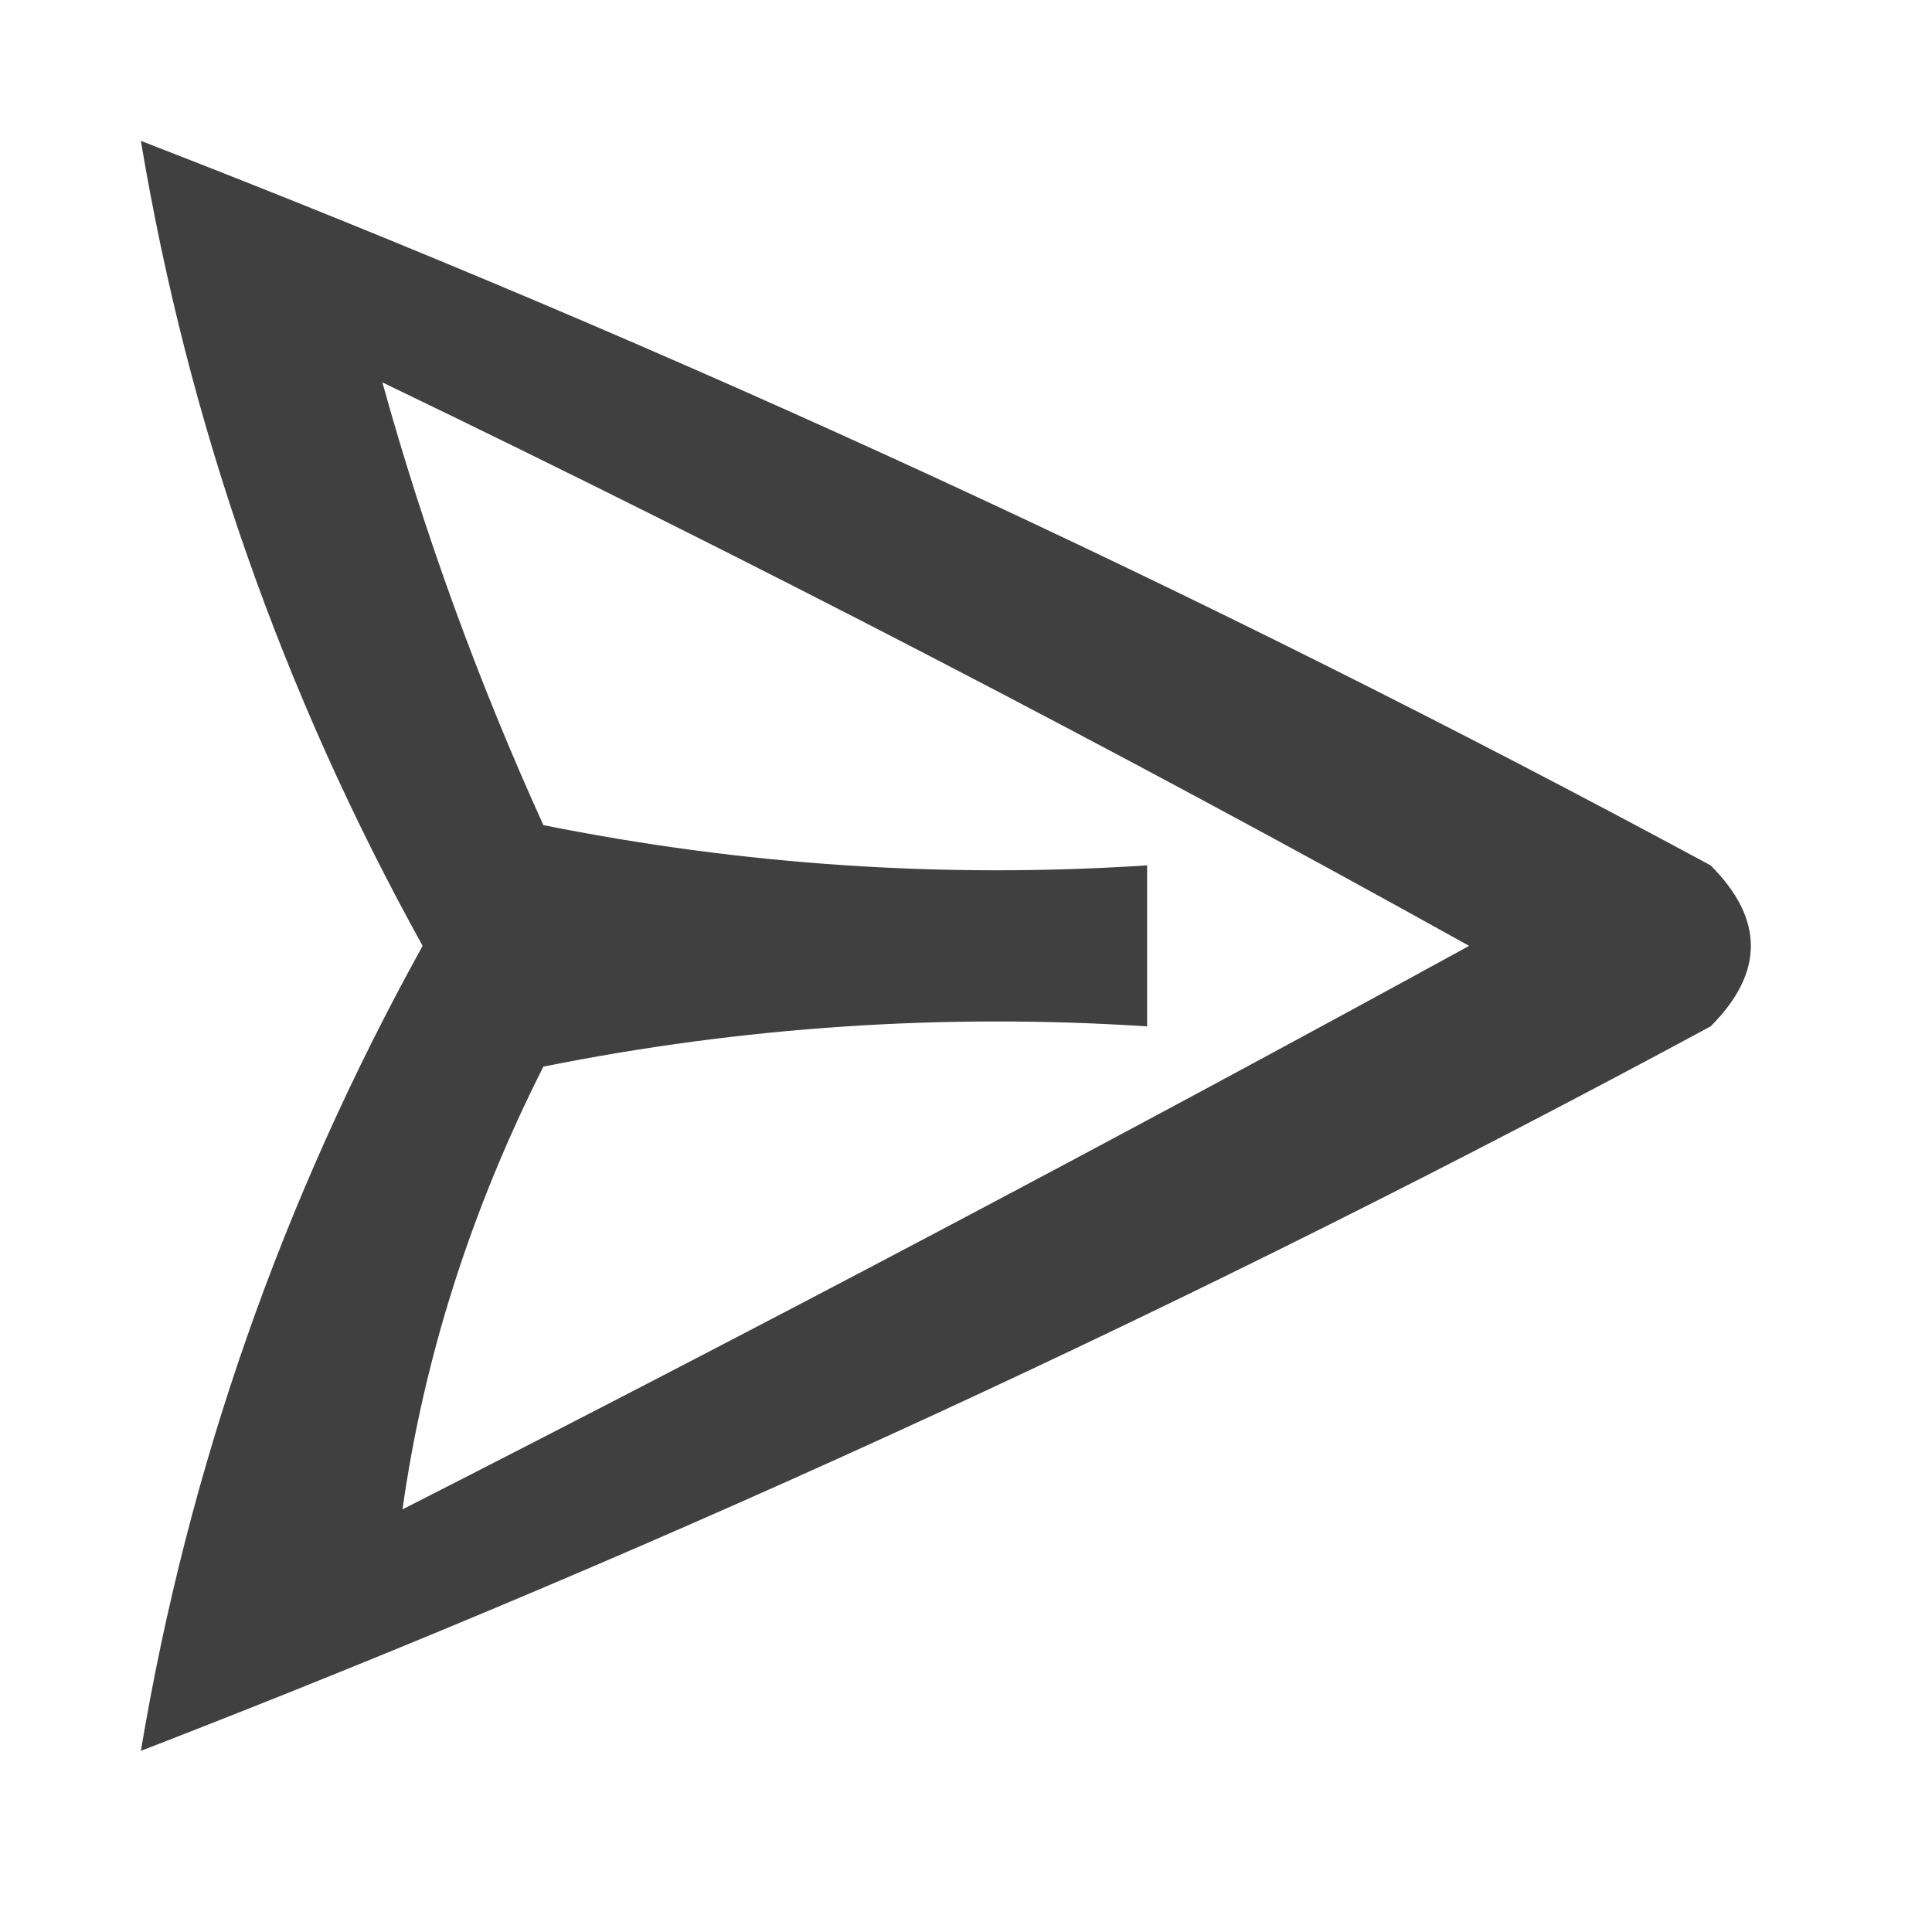 <?xml version="1.0" encoding="UTF-8"?>
<!DOCTYPE svg PUBLIC "-//W3C//DTD SVG 1.1//EN" "http://www.w3.org/Graphics/SVG/1.1/DTD/svg11.dtd">
<svg xmlns="http://www.w3.org/2000/svg" version="1.1" width="48px" height="48px" style="shape-rendering:geometricPrecision; text-rendering:geometricPrecision; image-rendering:optimizeQuality; fill-rule:evenodd; clip-rule:evenodd" xmlns:xlink="http://www.w3.org/1999/xlink">
<g><path style="opacity:0.75" fill="#000000" d="M 3.5,3.5 C 16.811,8.653 29.811,14.653 42.5,21.5C 43.833,22.833 43.833,24.167 42.5,25.5C 29.811,32.347 16.811,38.347 3.5,43.5C 4.675,36.472 7.008,29.805 10.5,23.5C 7.008,17.195 4.675,10.528 3.5,3.5 Z M 9.5,9.5 C 18.63,13.899 27.63,18.565 36.5,23.5C 27.746,28.294 18.912,32.961 10,37.5C 10.53,33.738 11.697,30.071 13.5,26.5C 18.456,25.506 23.456,25.172 28.5,25.5C 28.5,24.167 28.5,22.833 28.5,21.5C 23.456,21.828 18.456,21.494 13.5,20.5C 11.875,16.921 10.541,13.254 9.5,9.5 Z"/></g>
</svg>

